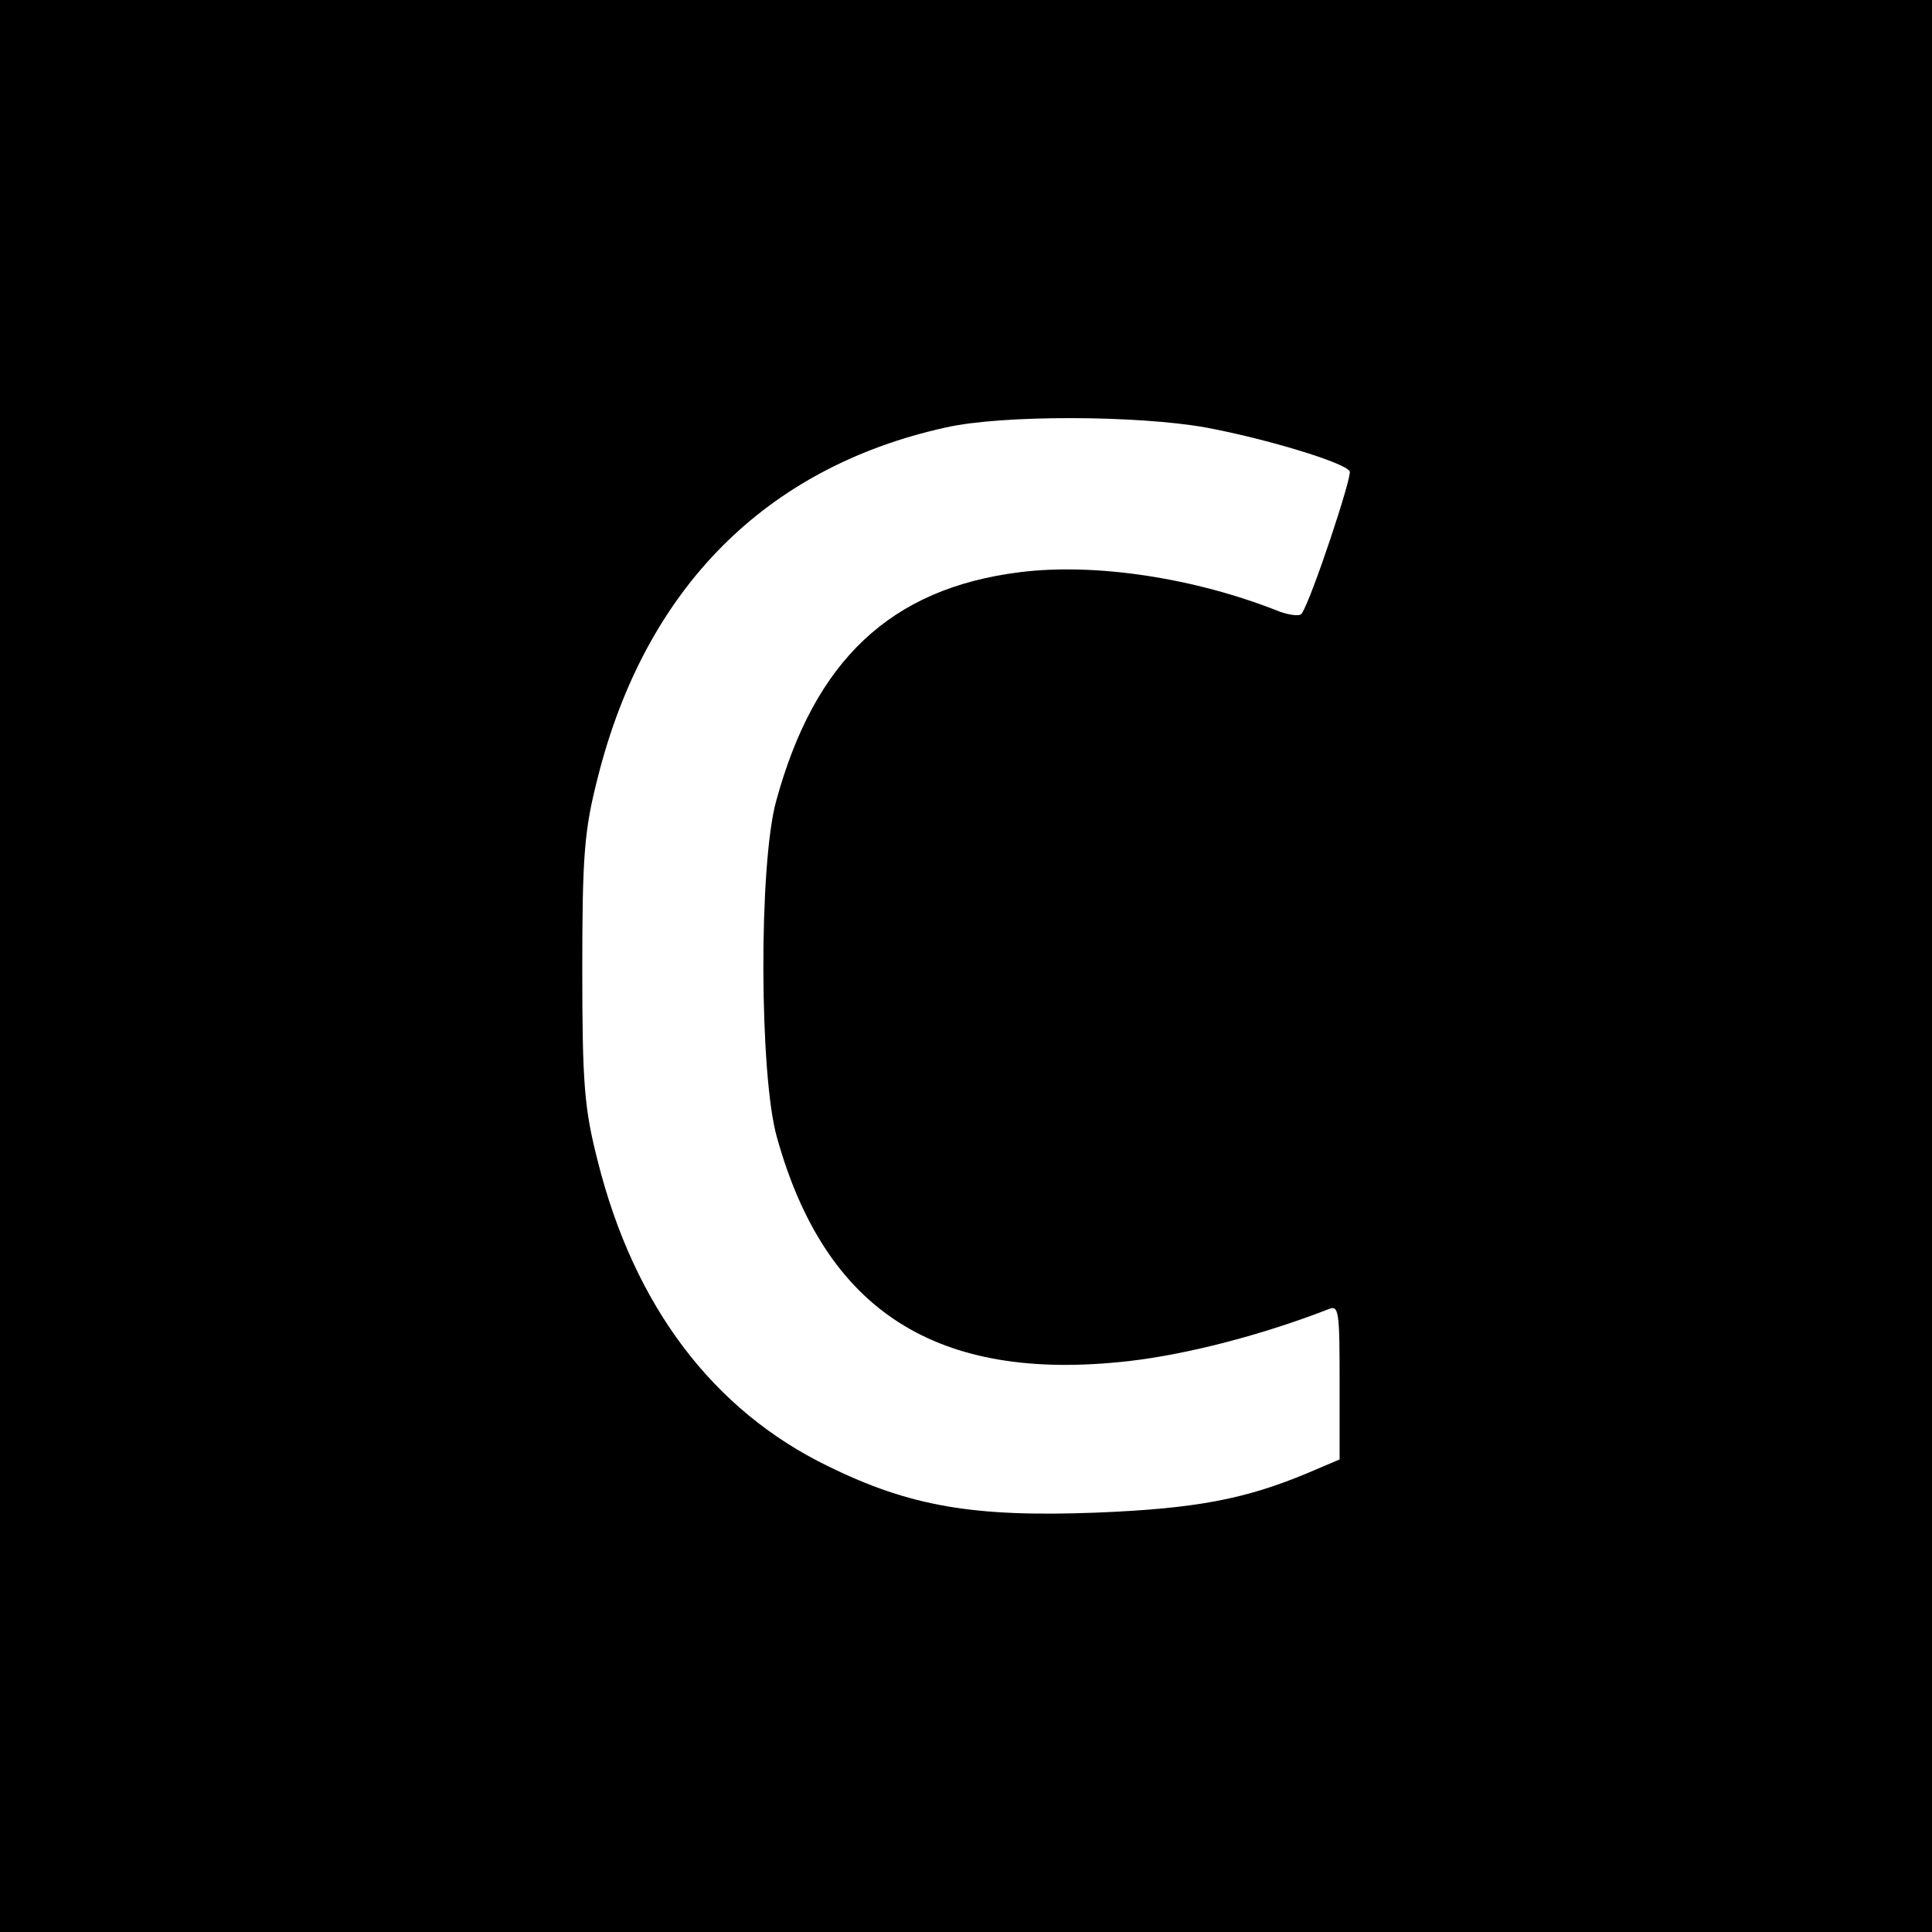 <?xml version="1.0" standalone="no"?>
<!DOCTYPE svg PUBLIC "-//W3C//DTD SVG 20010904//EN"
 "http://www.w3.org/TR/2001/REC-SVG-20010904/DTD/svg10.dtd">
<svg version="1.0" xmlns="http://www.w3.org/2000/svg"
 width="287pt" height="287pt" viewBox="0 0 287 287"
 preserveAspectRatio="xMidYMid meet">
<g transform="translate(0,287) scale(0.1,-0.1)"
fill="#000000" stroke="none">
<path d="M0 1435 l0 -1435 1435 0 1435 0 0 1435 0 1435 -1435 0 -1435 0 0
-1435z m1791 800 c91 -17 206 -52 214 -65 4 -7 -56 -188 -71 -211 -2 -5 -17
-3 -32 2 -127 51 -276 73 -387 59 -192 -24 -305 -131 -362 -340 -26 -94 -25
-407 1 -499 72 -259 238 -365 522 -333 88 10 199 39 297 77 16 7 17 -2 17
-108 l0 -115 -47 -20 c-93 -39 -166 -53 -314 -59 -182 -7 -277 9 -399 69 -171
83 -288 238 -342 453 -20 78 -23 115 -23 285 0 170 3 207 23 285 71 282 250
461 517 520 84 19 285 18 386 0z"/>
</g>
</svg>
